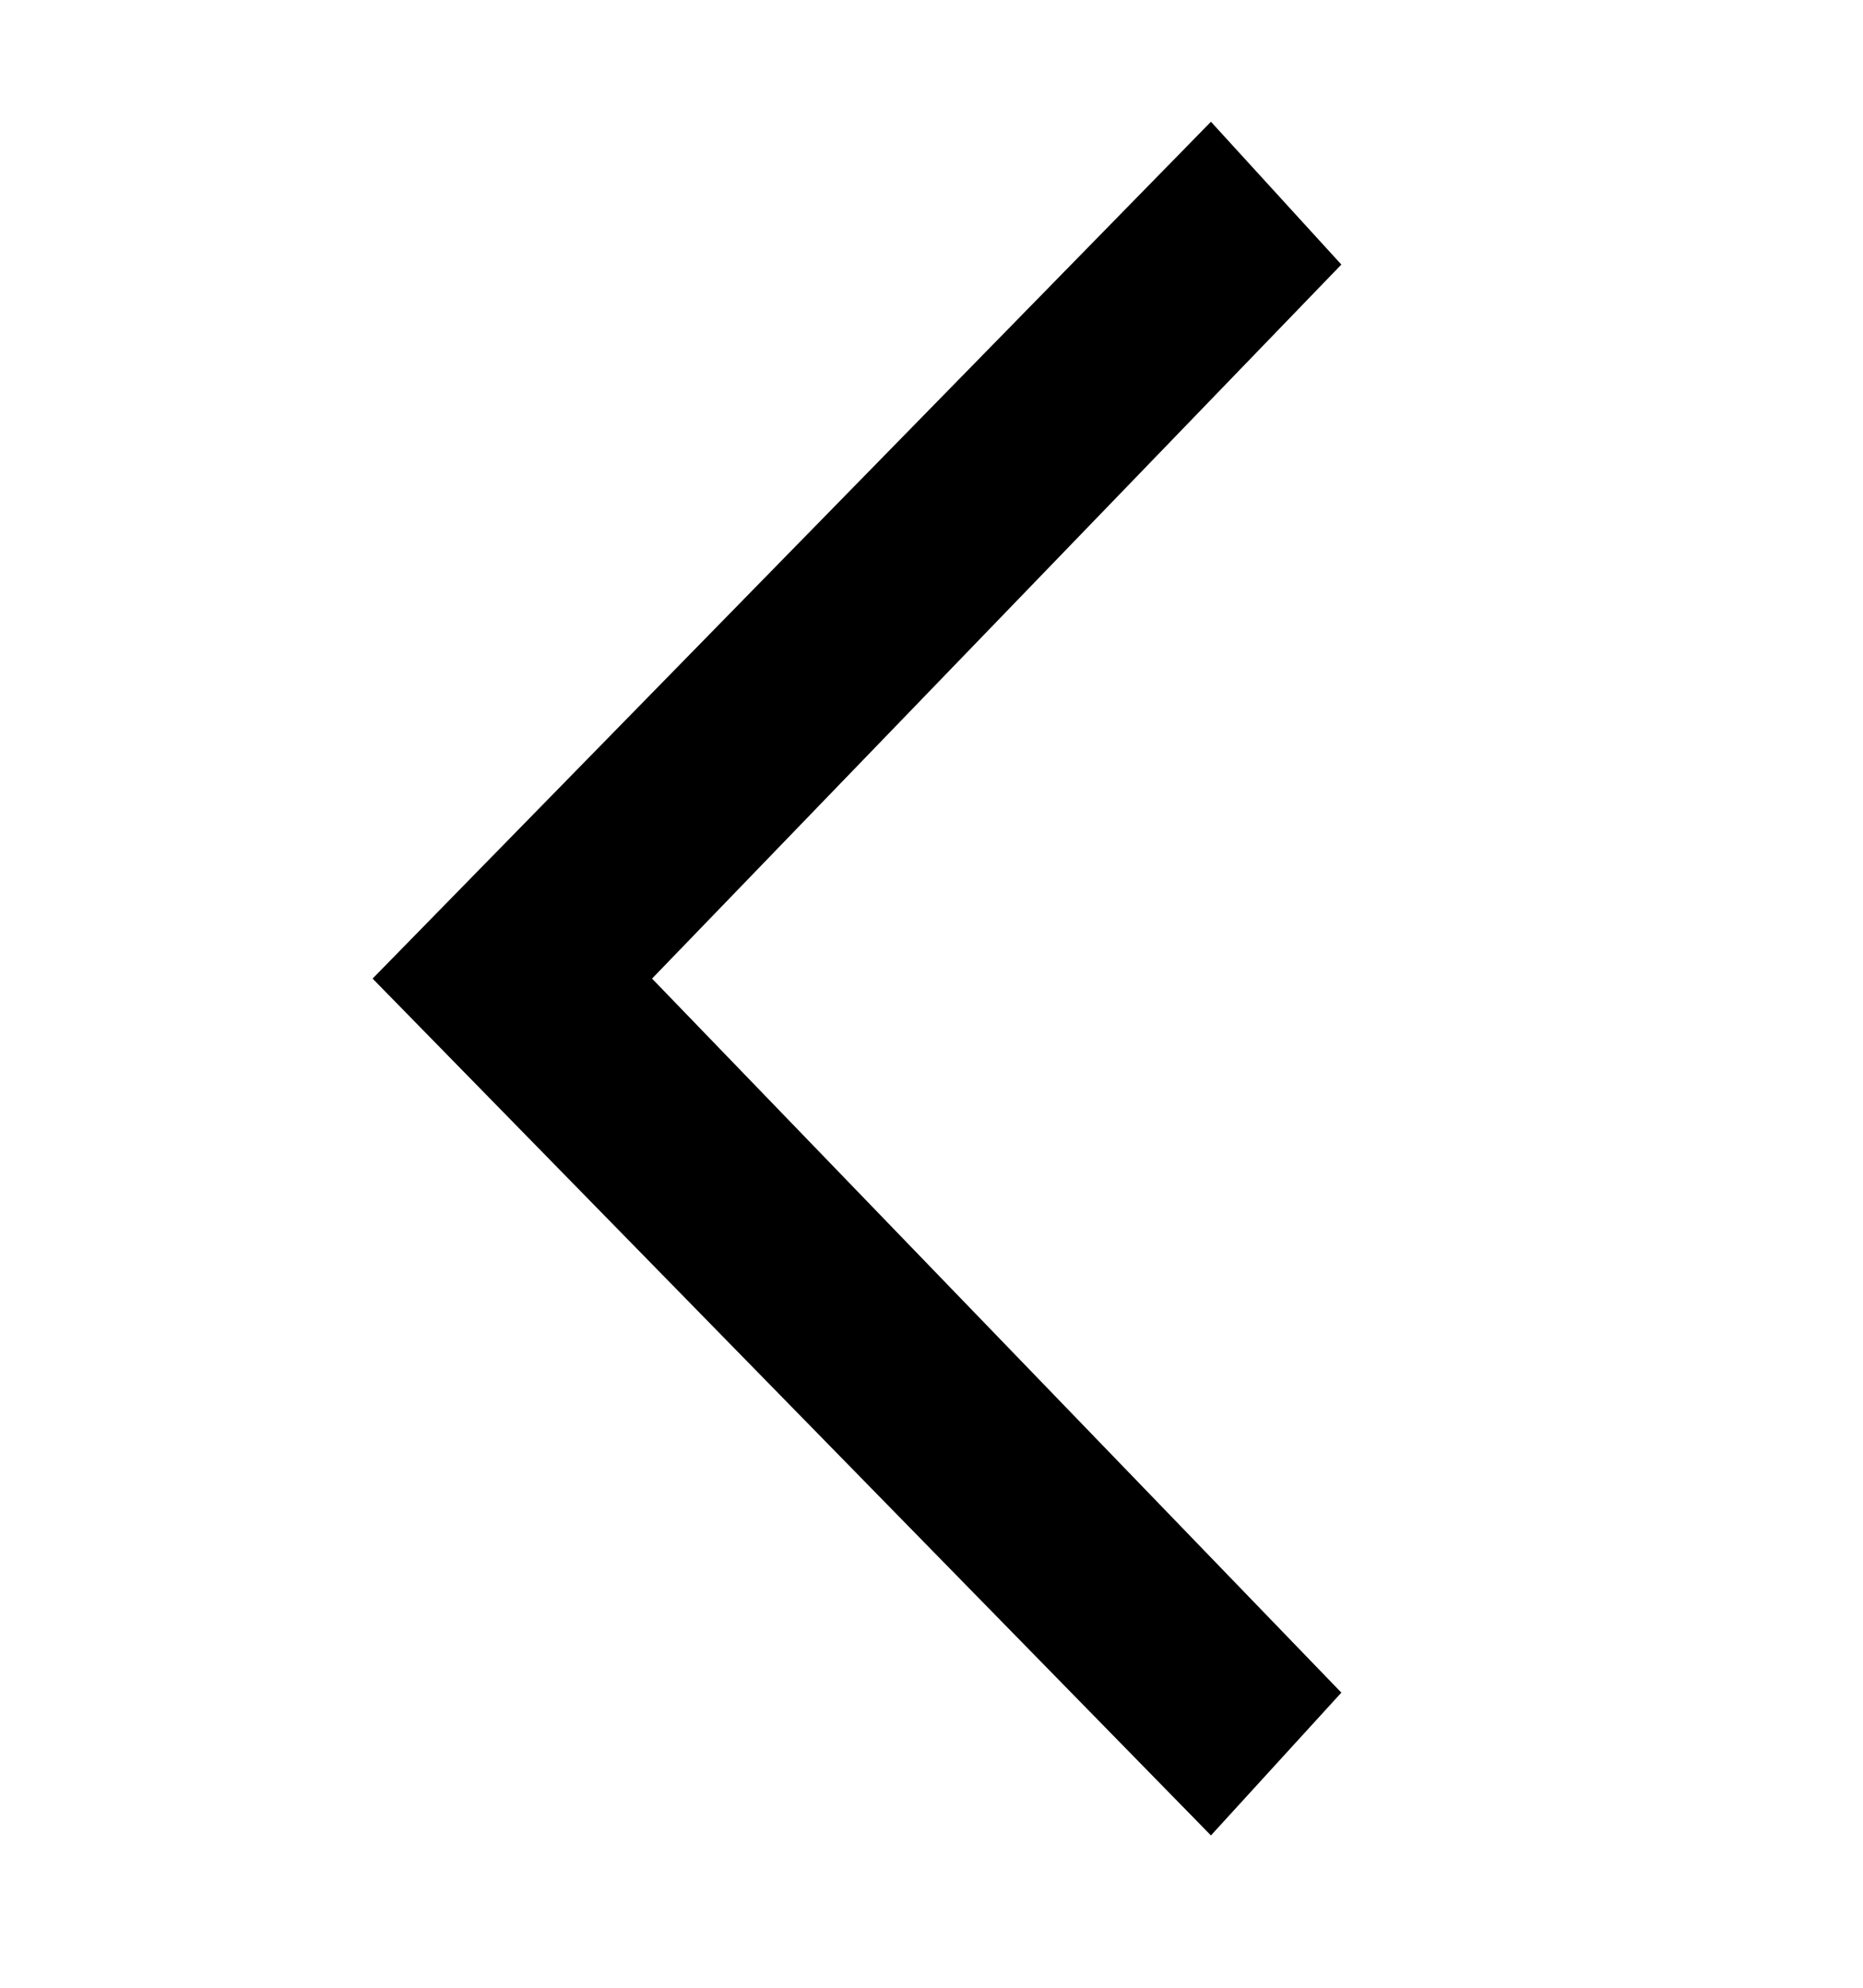 <svg width="30" height="32" viewBox="0 0 30 32" fill="none" xmlns="http://www.w3.org/2000/svg">
<g id="ooui:next-rtl">
<path id="Vector" d="M6 15.754L19.5 29.548L21.6 27.249L10.5 15.754L21.6 4.259L19.5 1.96L6 15.754Z" fill="black"/>
</g>
</svg>
